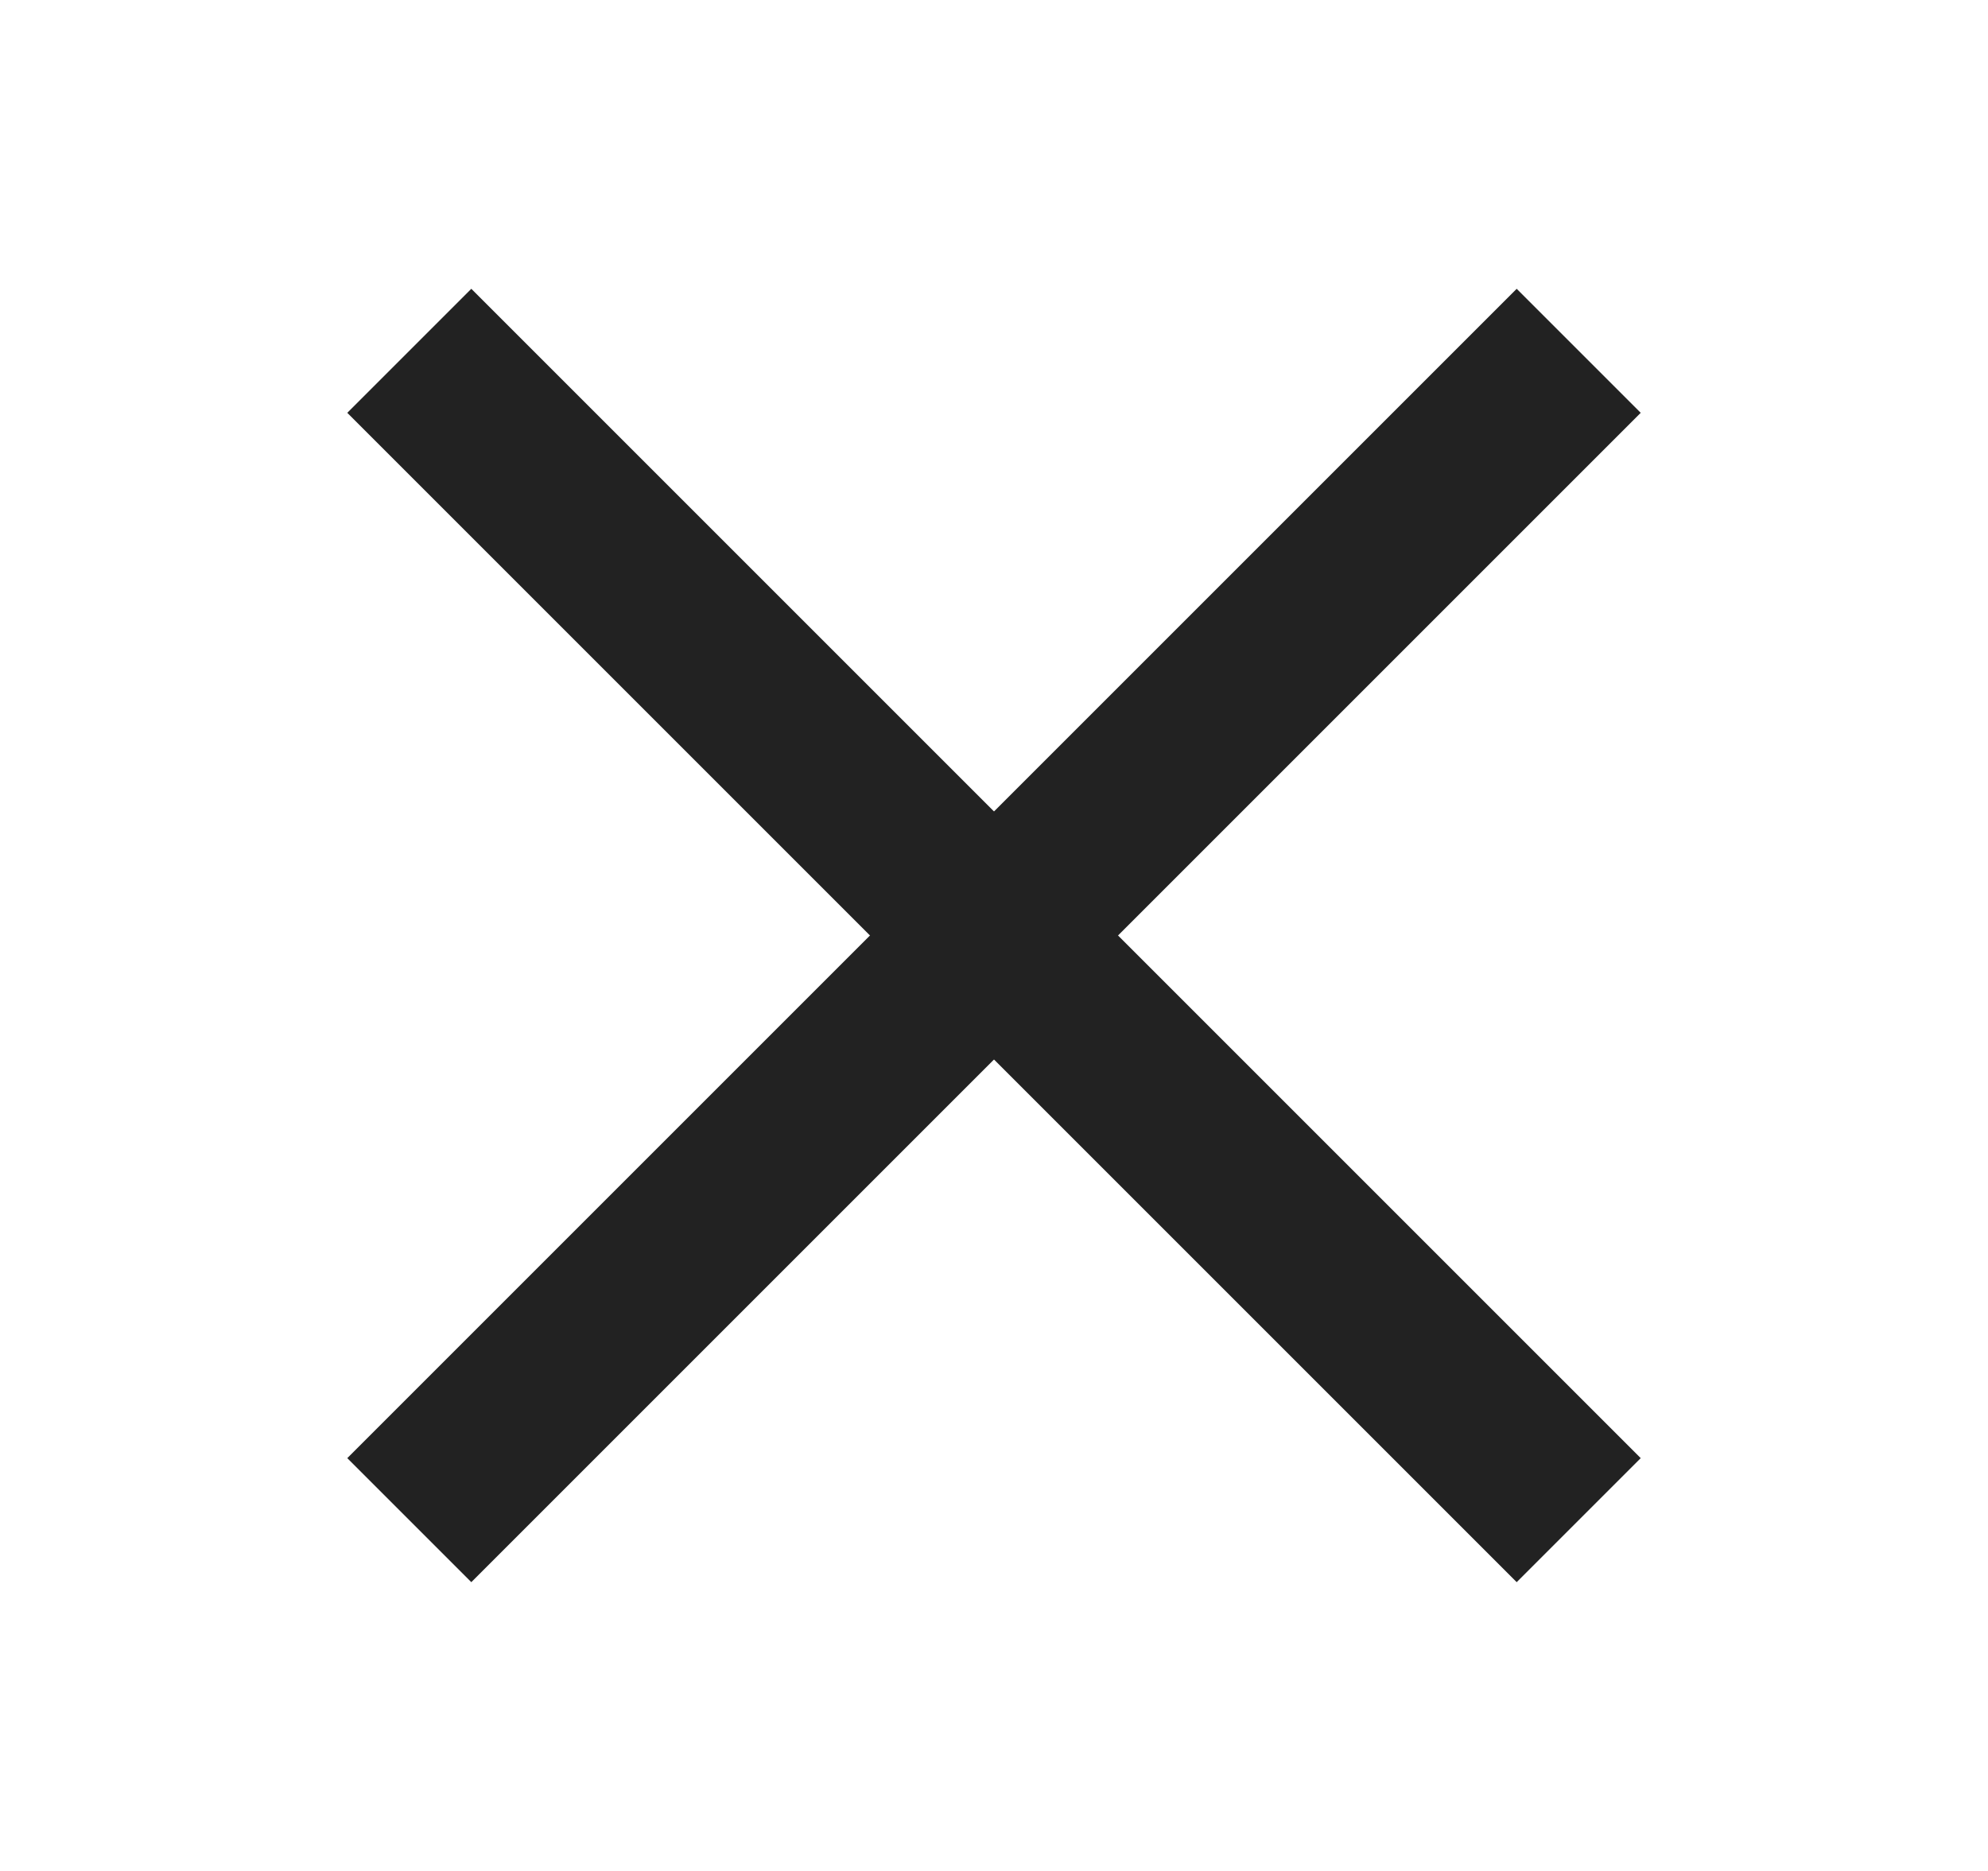 <svg width="17" height="16" viewBox="0 0 17 16" fill="none" xmlns="http://www.w3.org/2000/svg">
<path d="M3.5 3L13.5 13" stroke="#222222" stroke-width="1.5"/>
<path d="M13.5 3L3.5 13" stroke="#222222" stroke-width="1.5"/>
</svg>

